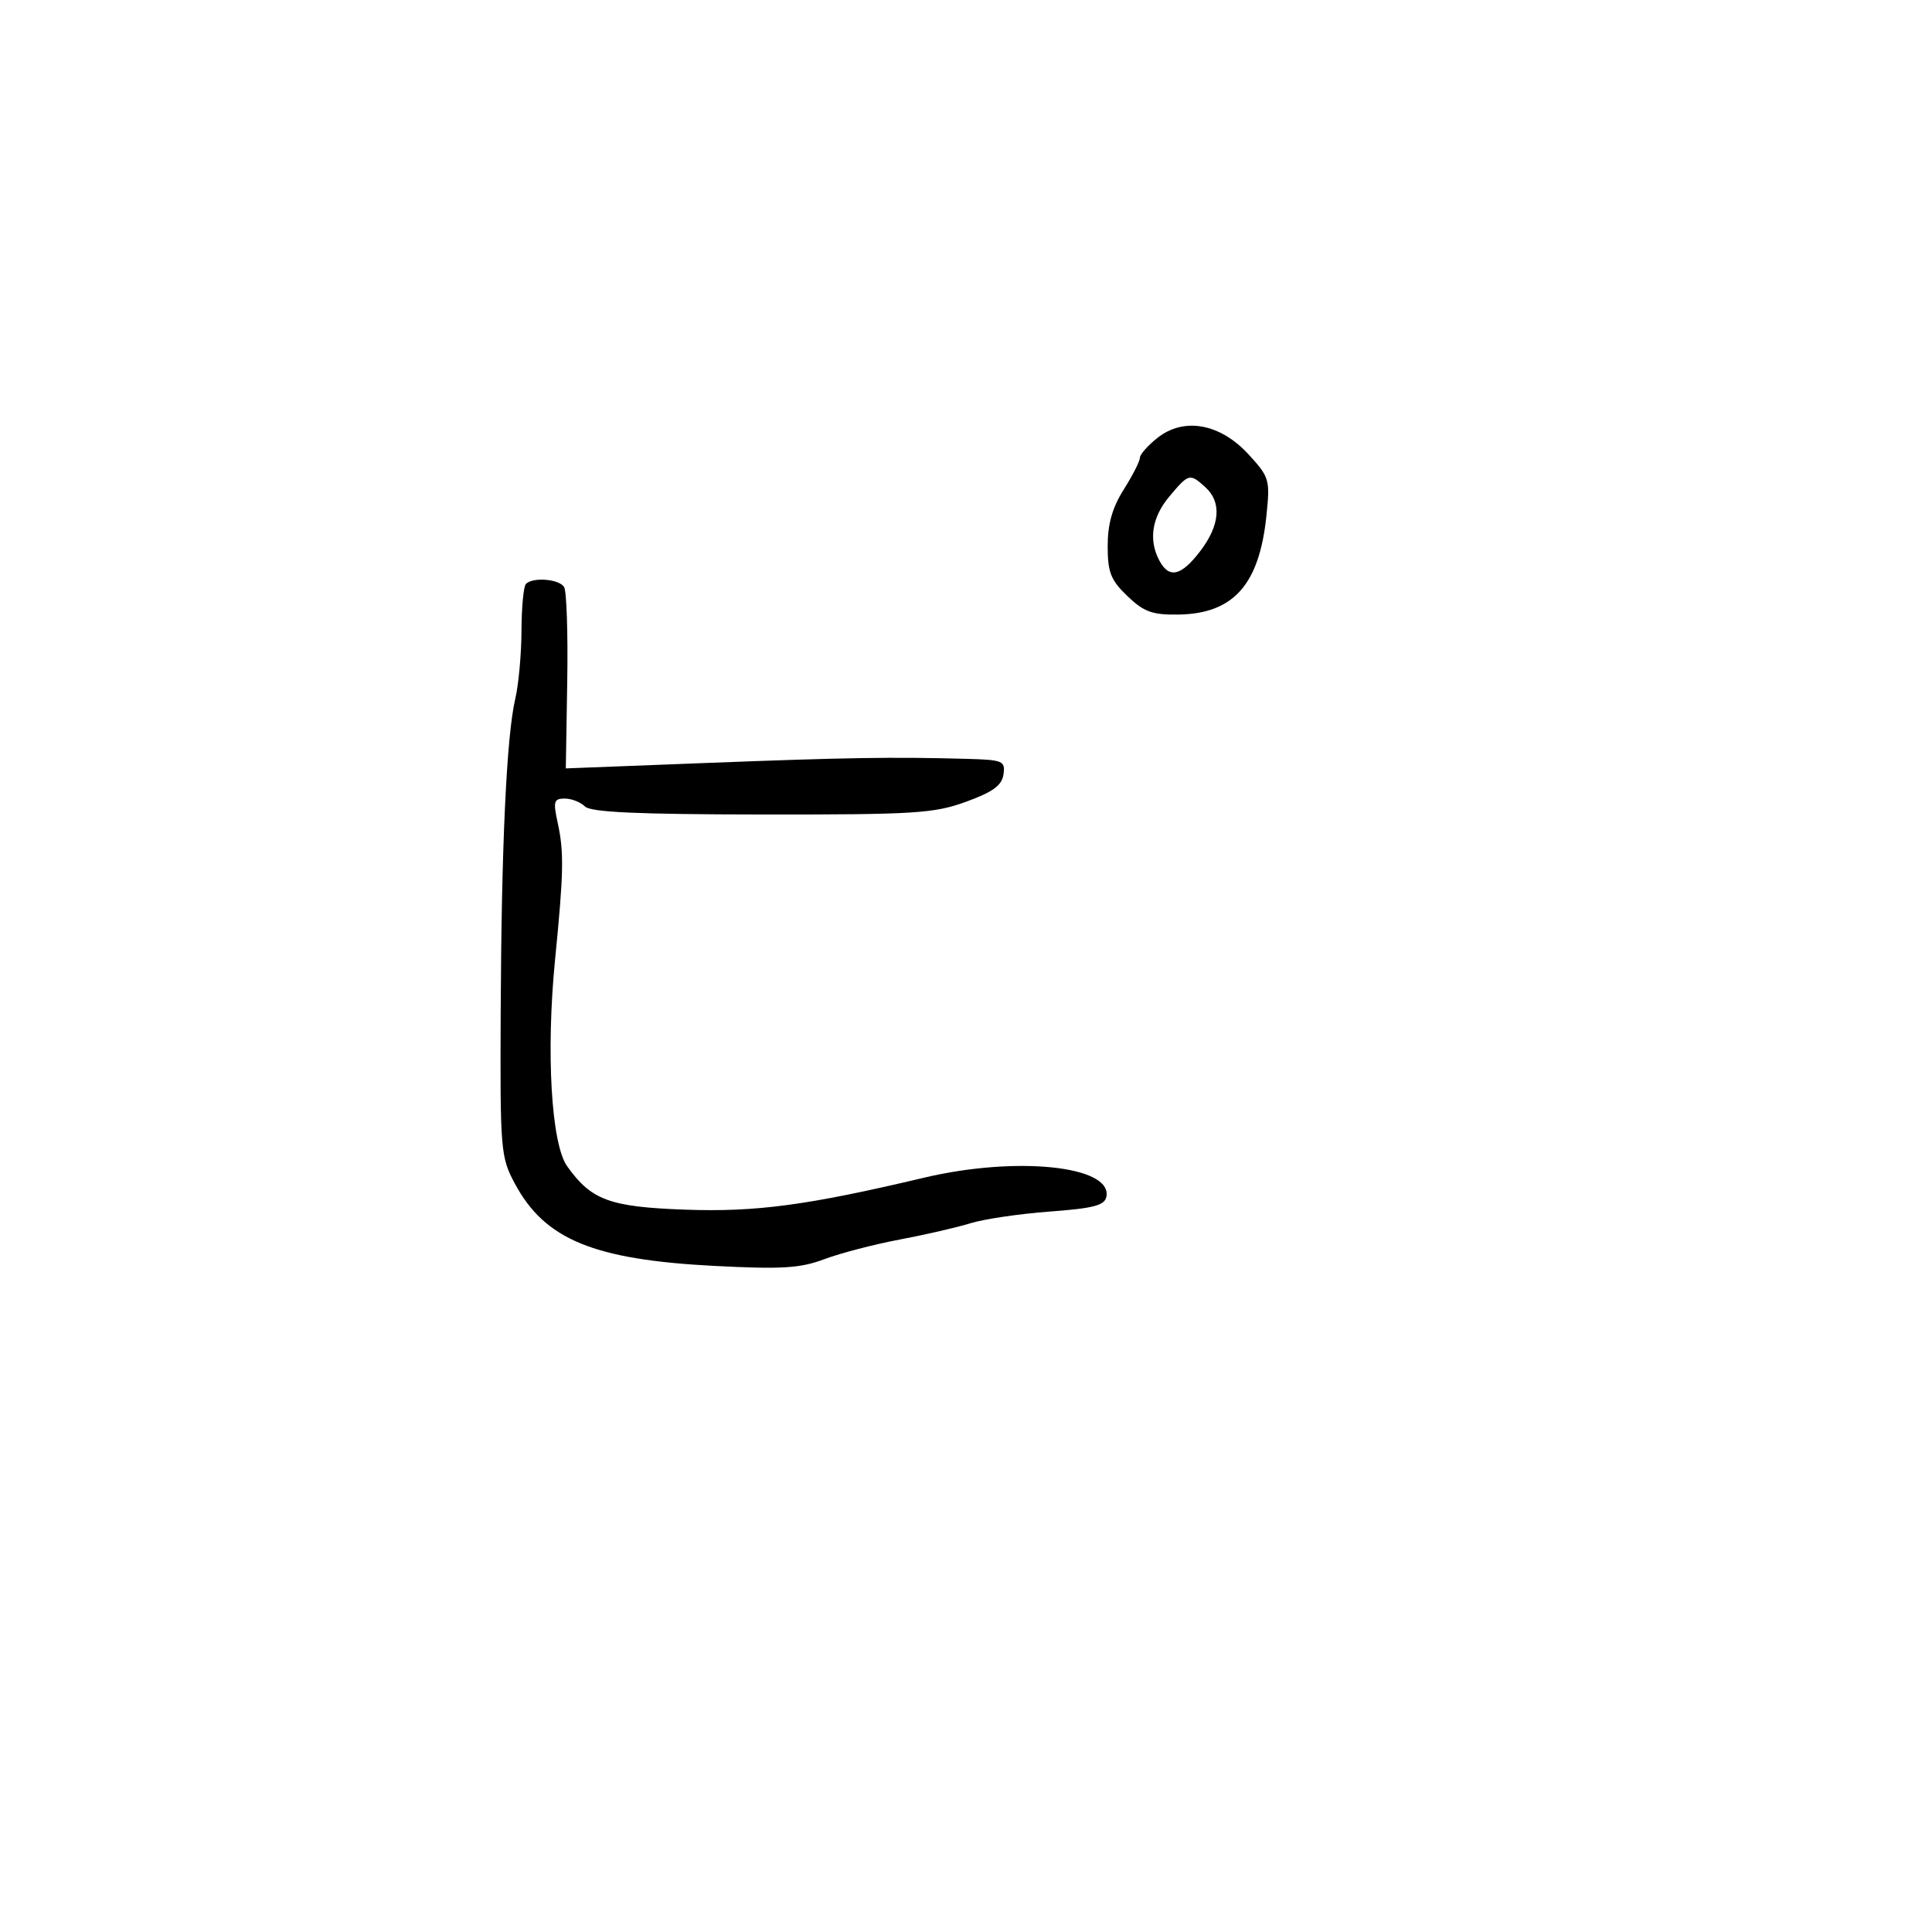 <svg xmlns="http://www.w3.org/2000/svg" width="300" height="300" viewBox="0 0 300 300" version="1.1">
  <defs/>
  <path d="M81.667,90.667 C82.757,89.577 86.826,89.909 87.593,91.151 C87.984,91.784 88.204,98.38 88.081,105.809 L87.858,119.317 L109.679,118.473 C131.438,117.631 138.575,117.518 150.07,117.833 C155.752,117.989 156.119,118.144 155.82,120.25 C155.576,121.963 154.187,122.977 150,124.5 C145.016,126.312 142.04,126.498 118.273,126.473 C98.959,126.454 91.725,126.125 90.823,125.223 C90.151,124.551 88.74,124 87.689,124 C86.001,124 85.873,124.439 86.596,127.75 C87.592,132.314 87.532,135.472 86.192,149 C84.768,163.368 85.6,177.629 88.063,181.088 C91.818,186.362 94.658,187.409 106.358,187.834 C117.368,188.234 125.359,187.167 143.44,182.882 C157.794,179.48 172.714,181.019 171.802,185.808 C171.541,187.177 169.859,187.621 162.99,188.132 C158.32,188.48 152.792,189.294 150.705,189.942 C148.618,190.589 143.668,191.73 139.705,192.476 C135.742,193.223 130.475,194.595 128,195.525 C124.254,196.933 121.407,197.109 111,196.574 C92.196,195.608 84.603,192.483 79.947,183.793 C77.731,179.659 77.65,178.669 77.748,157 C77.864,131.248 78.657,114.276 80.013,108.5 C80.53,106.3 80.963,101.537 80.976,97.917 C80.989,94.296 81.3,91.033 81.667,90.667 Z M179.75,67.977 C183.863,64.735 189.479,65.764 193.879,70.565 C197.132,74.115 197.235,74.473 196.642,80.151 C195.527,90.817 191.512,95.304 182.969,95.429 C178.93,95.488 177.629,95.017 175.067,92.563 C172.473,90.078 172,88.881 172,84.793 C172,81.361 172.725,78.813 174.5,76 C175.875,73.822 177,71.613 177,71.092 C177,70.571 178.238,69.17 179.75,67.977 Z M181.589,77.077 C178.86,80.319 178.312,83.846 180.035,87.066 C181.547,89.89 183.422,89.447 186.381,85.567 C189.448,81.546 189.733,77.973 187.171,75.655 C184.75,73.464 184.596,73.504 181.589,77.077 Z"/>
</svg>

